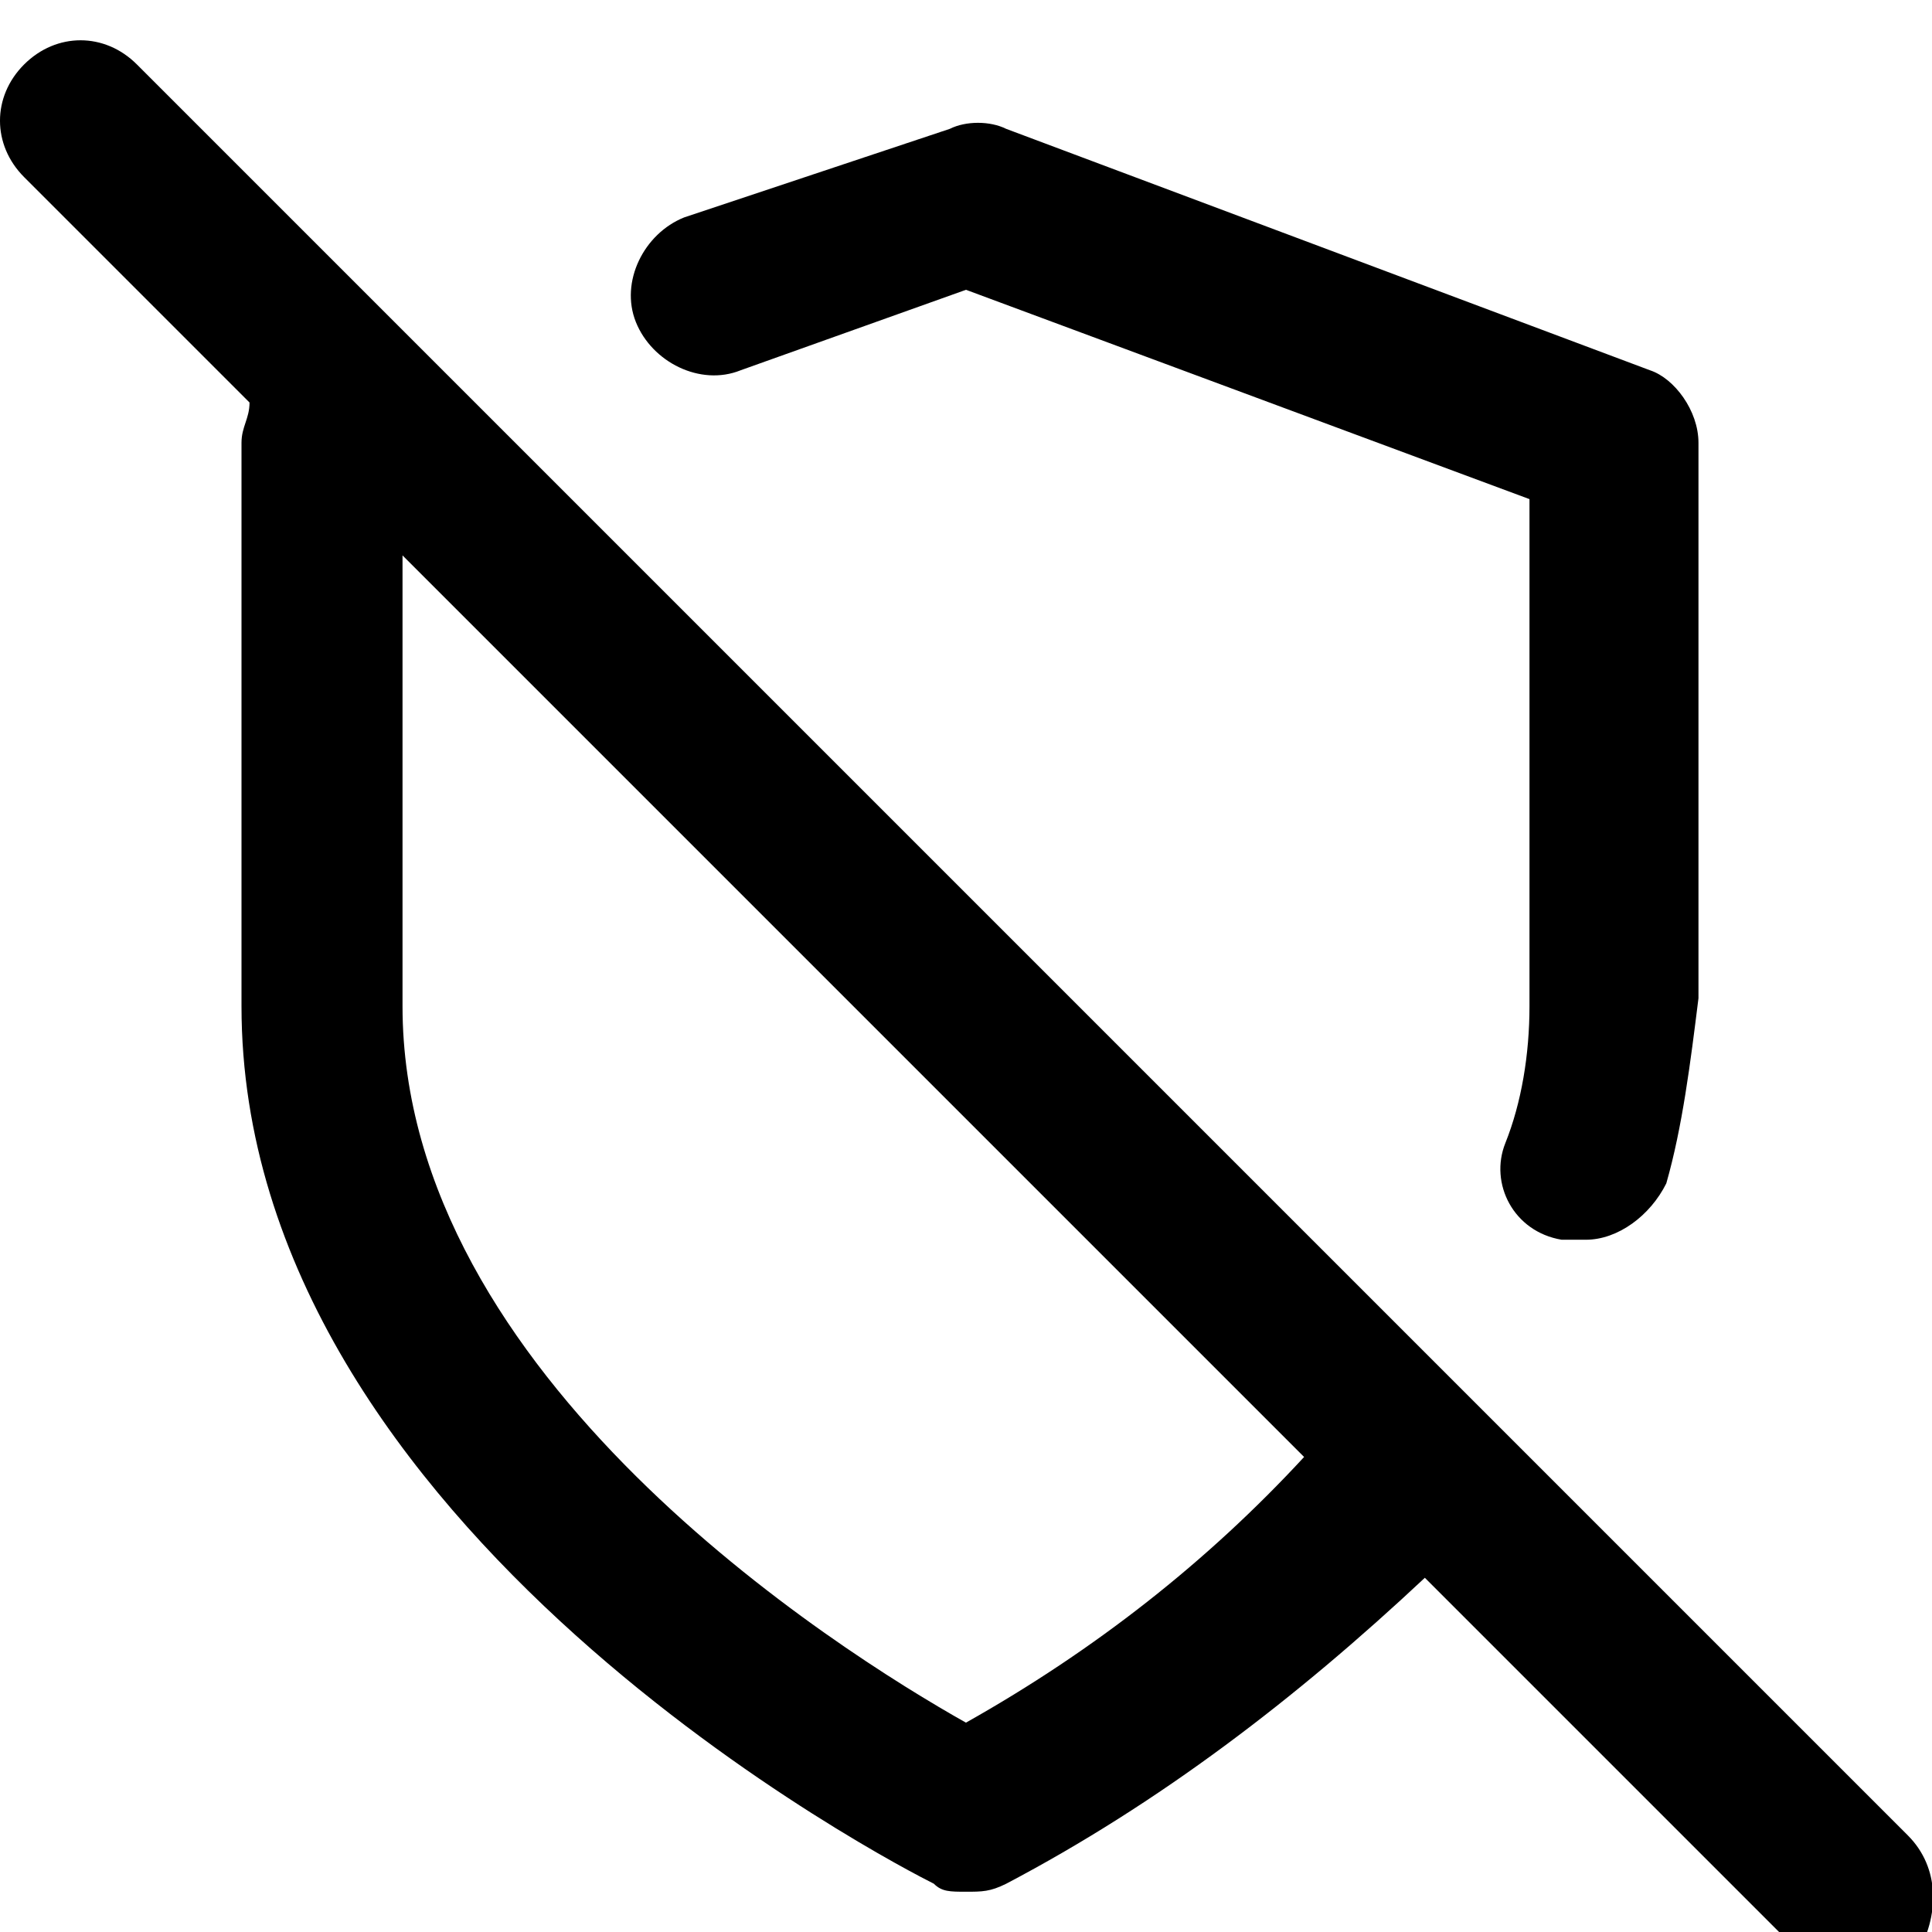 <!-- Generated by IcoMoon.io -->
<svg version="1.1" xmlns="http://www.w3.org/2000/svg" width="32" height="32" viewBox="0 0 32 32">
<title>shield-off</title>
<path d="M12.267 6.133l3.733-1.333 9.333 3.467v8.4c0 0.8-0.133 1.6-0.4 2.267s0.133 1.467 0.933 1.6c0.133 0 0.267 0 0.4 0 0.533 0 1.067-0.4 1.333-0.933 0.267-0.933 0.4-2 0.533-3.067v-9.2c0-0.533-0.4-1.067-0.8-1.2l-10.667-4c-0.267-0.133-0.667-0.133-0.933 0l-4.4 1.467c-0.667 0.267-1.067 1.067-0.8 1.733s1.067 1.067 1.733 0.8zM31.6 30.4l-29.333-29.333c-0.533-0.533-1.333-0.533-1.867 0s-0.533 1.333 0 1.867l3.733 3.733c0 0.267-0.133 0.4-0.133 0.667v9.333c0 8.667 10.933 14.267 11.467 14.533 0.133 0.133 0.267 0.133 0.533 0.133s0.4 0 0.667-0.133c2.533-1.333 4.8-3.067 6.933-5.067l6.267 6.267c0.267 0.267 0.667 0.4 0.933 0.4s0.667-0.133 0.933-0.4c0.4-0.667 0.4-1.467-0.133-2zM16 28.533c-2.133-1.2-9.333-5.733-9.333-11.867v-7.467l14.933 14.933c-1.6 1.733-3.467 3.2-5.6 4.4z"></path>
</svg>
